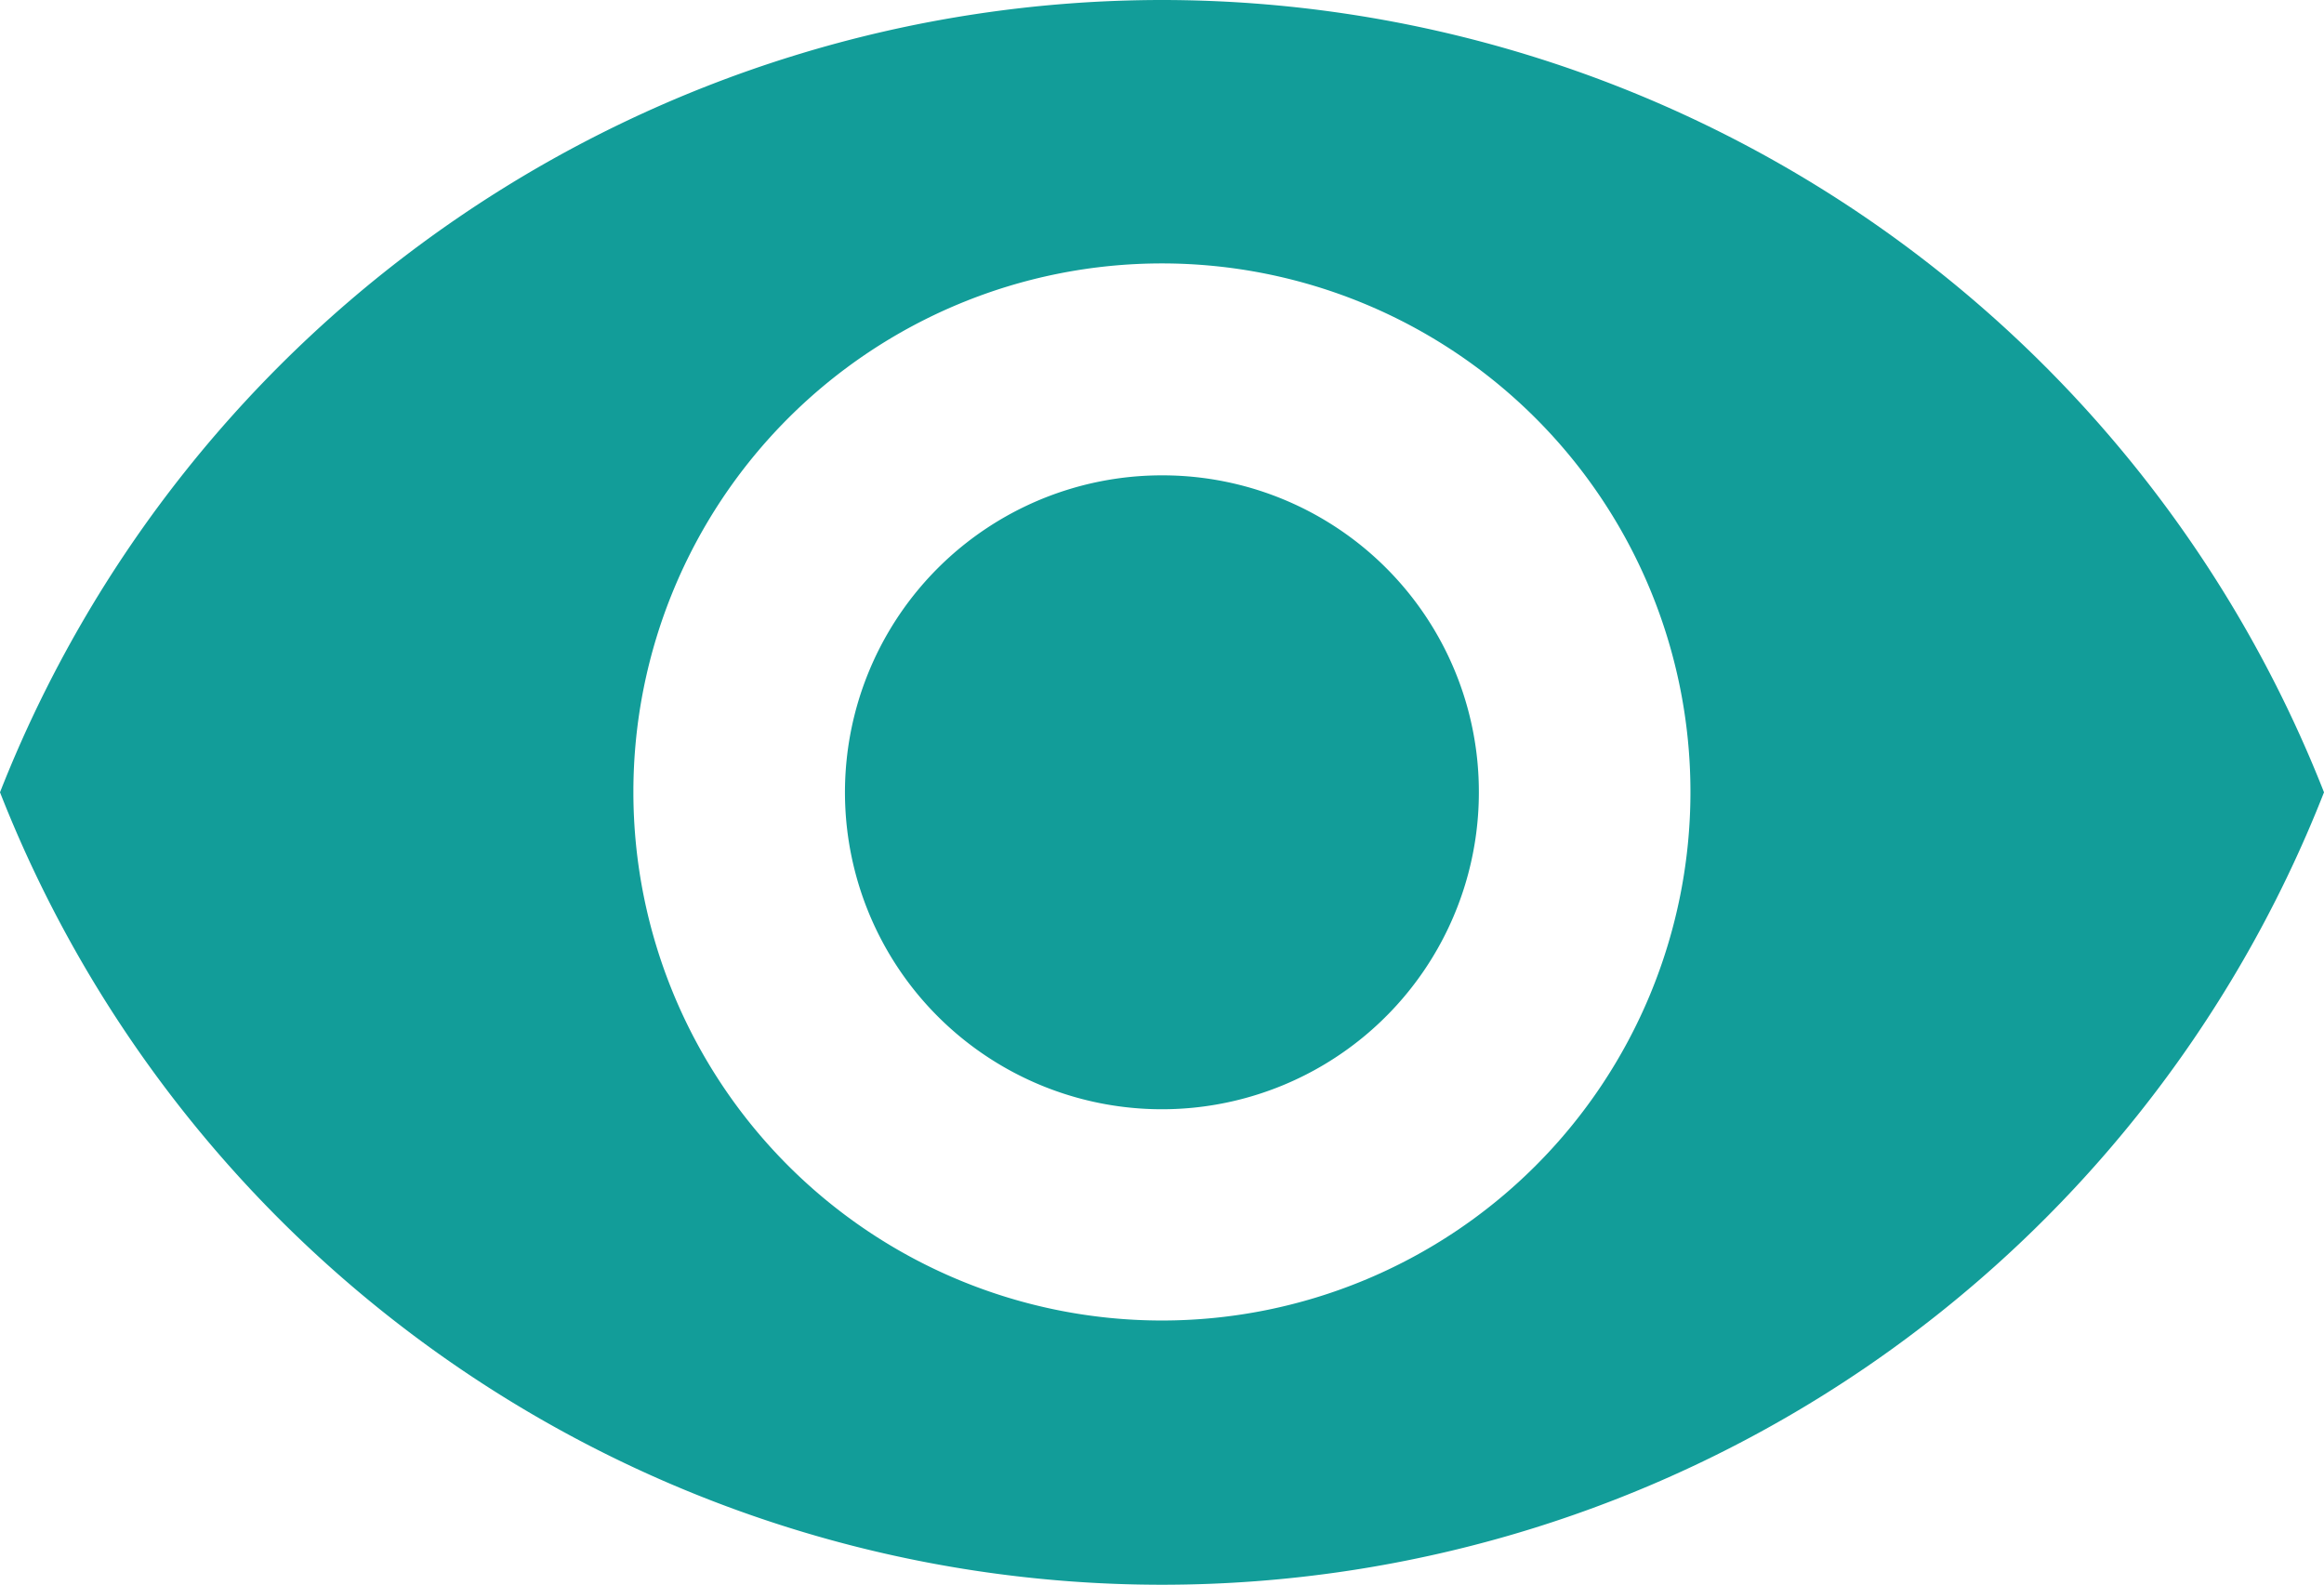 <svg xmlns="http://www.w3.org/2000/svg" width="13.631" height="9.294" viewBox="0 0 13.631 9.294">
  <g id="Group_11772" data-name="Group 11772" transform="translate(-636 -1716)">
    <path id="ic_visibility_24px" d="M7.815,4.5A7.328,7.328,0,0,0,1,9.147a7.321,7.321,0,0,0,13.631,0A7.328,7.328,0,0,0,7.815,4.5Zm0,7.745a3.1,3.1,0,1,1,3.1-3.1A3.1,3.1,0,0,1,7.815,12.245Zm0-4.957A1.859,1.859,0,1,0,9.674,9.147,1.856,1.856,0,0,0,7.815,7.288Z" transform="translate(635 1711.5)" fill="#129d99"/>
  </g>
</svg>
